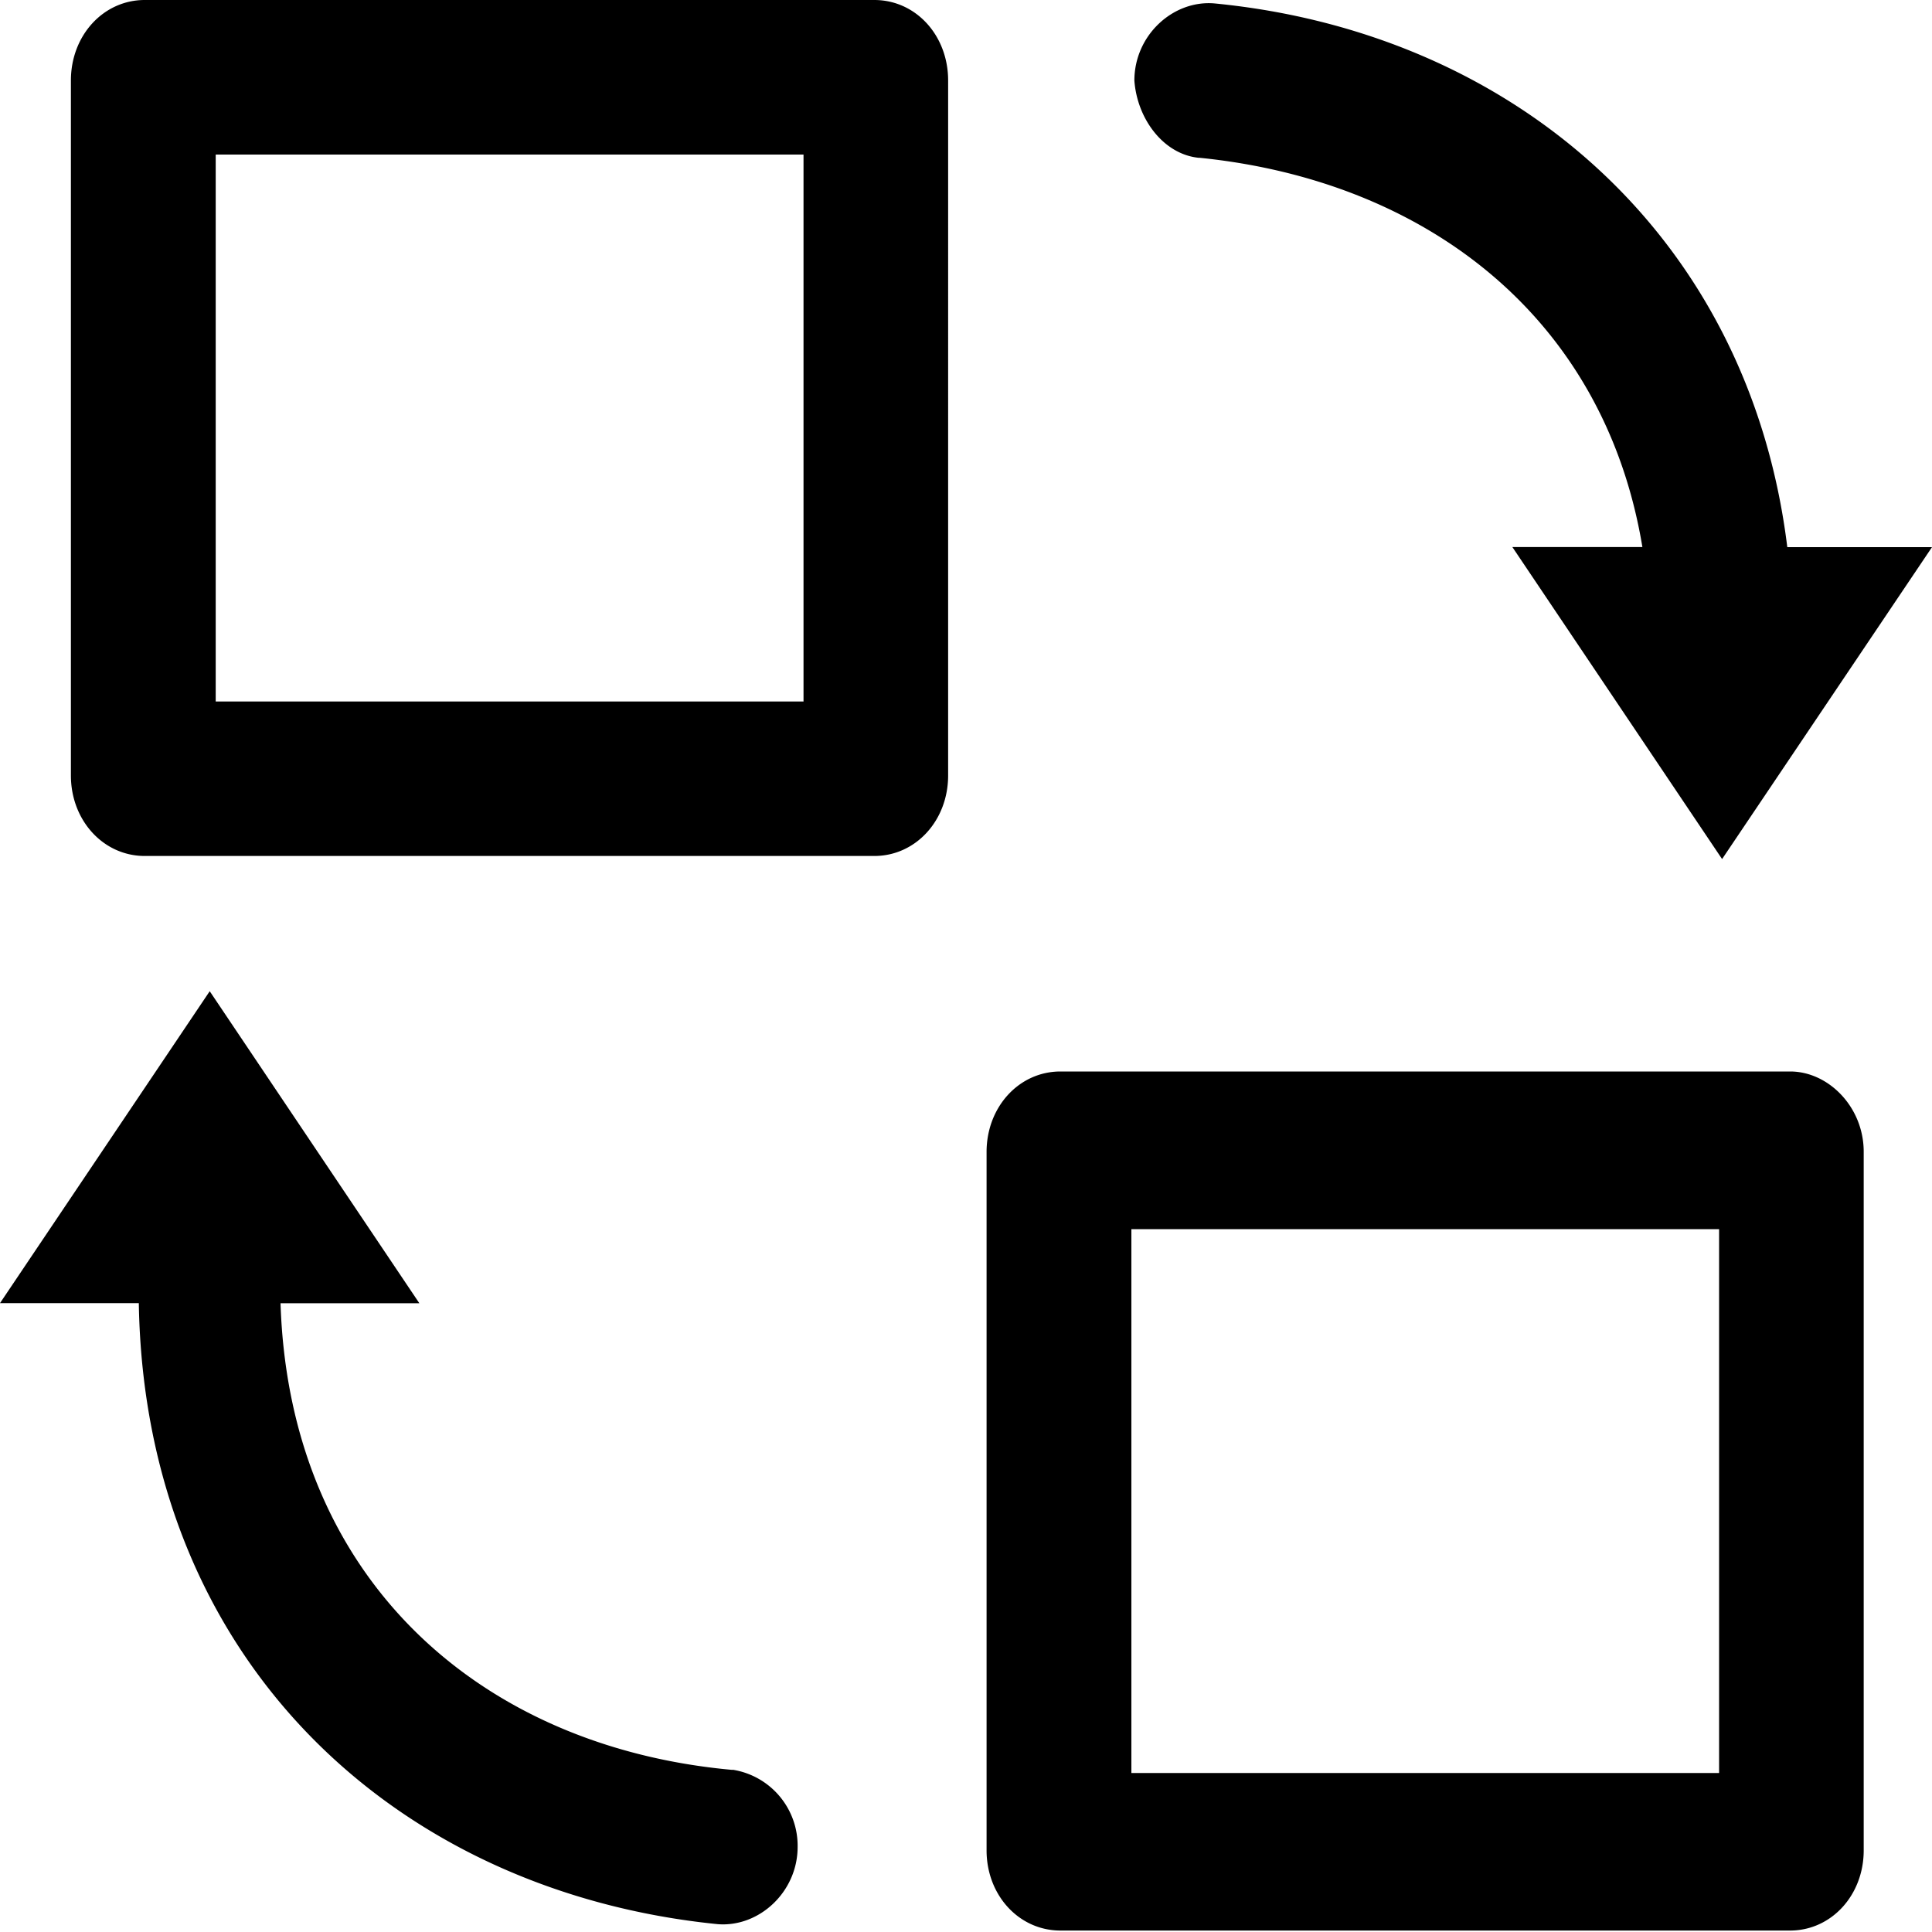<?xml version="1.0" standalone="no"?>
<!DOCTYPE svg PUBLIC "-//W3C//DTD SVG 1.1//EN" "http://www.w3.org/Graphics/SVG/1.1/DTD/svg11.dtd"><svg t="1719407282852"
  class="icon" viewBox="0 0 1024 1024" version="1.1" xmlns="http://www.w3.org/2000/svg" p-id="1708"
  xmlns:xlink="http://www.w3.org/1999/xlink" width="512" height="512">
  <path
    d="M635.597 83.61c119.04 11.93 214.528 83.558 234.906 206.336h-68.915l111.155 165.376L1024 289.997h-76.698c-20.378-165.376-145.613-272.896-303.821-288.205-21.914-1.741-42.24 16.998-42.24 40.909 1.485 20.48 15.565 39.219 34.355 40.96zM463.411 0H76.698C54.835 0 37.581 18.739 37.581 42.65v368.384c0 23.859 17.254 42.65 39.117 42.65h386.714c21.914 0 39.117-18.79 39.117-42.65V42.65C502.528 18.739 485.376 0 463.411 0z m-37.581 371.814H114.33V81.92h311.552v289.946h-0.051z m-37.581 566.272c-133.12-11.981-234.854-100.659-239.565-247.347h73.574l-111.104-165.376L0 690.688h73.574c3.072 189.338 136.192 312.064 306.893 329.165 21.914 1.69 42.291-17.101 42.291-40.96a40.806 40.806 0 0 0-34.509-40.909z m560.589-370.176h-386.765c-22.016 0-39.168 18.842-39.168 42.65v370.176c0 23.757 17.152 42.496 39.168 42.496h386.662c21.914 0 39.066-18.739 39.066-42.496v-370.176c0.051-23.808-18.688-42.65-38.963-42.65z m-37.683 371.814h-311.501v-288.256h311.501v288.256z"
    fill="#000000" p-id="1709"></path>
</svg>